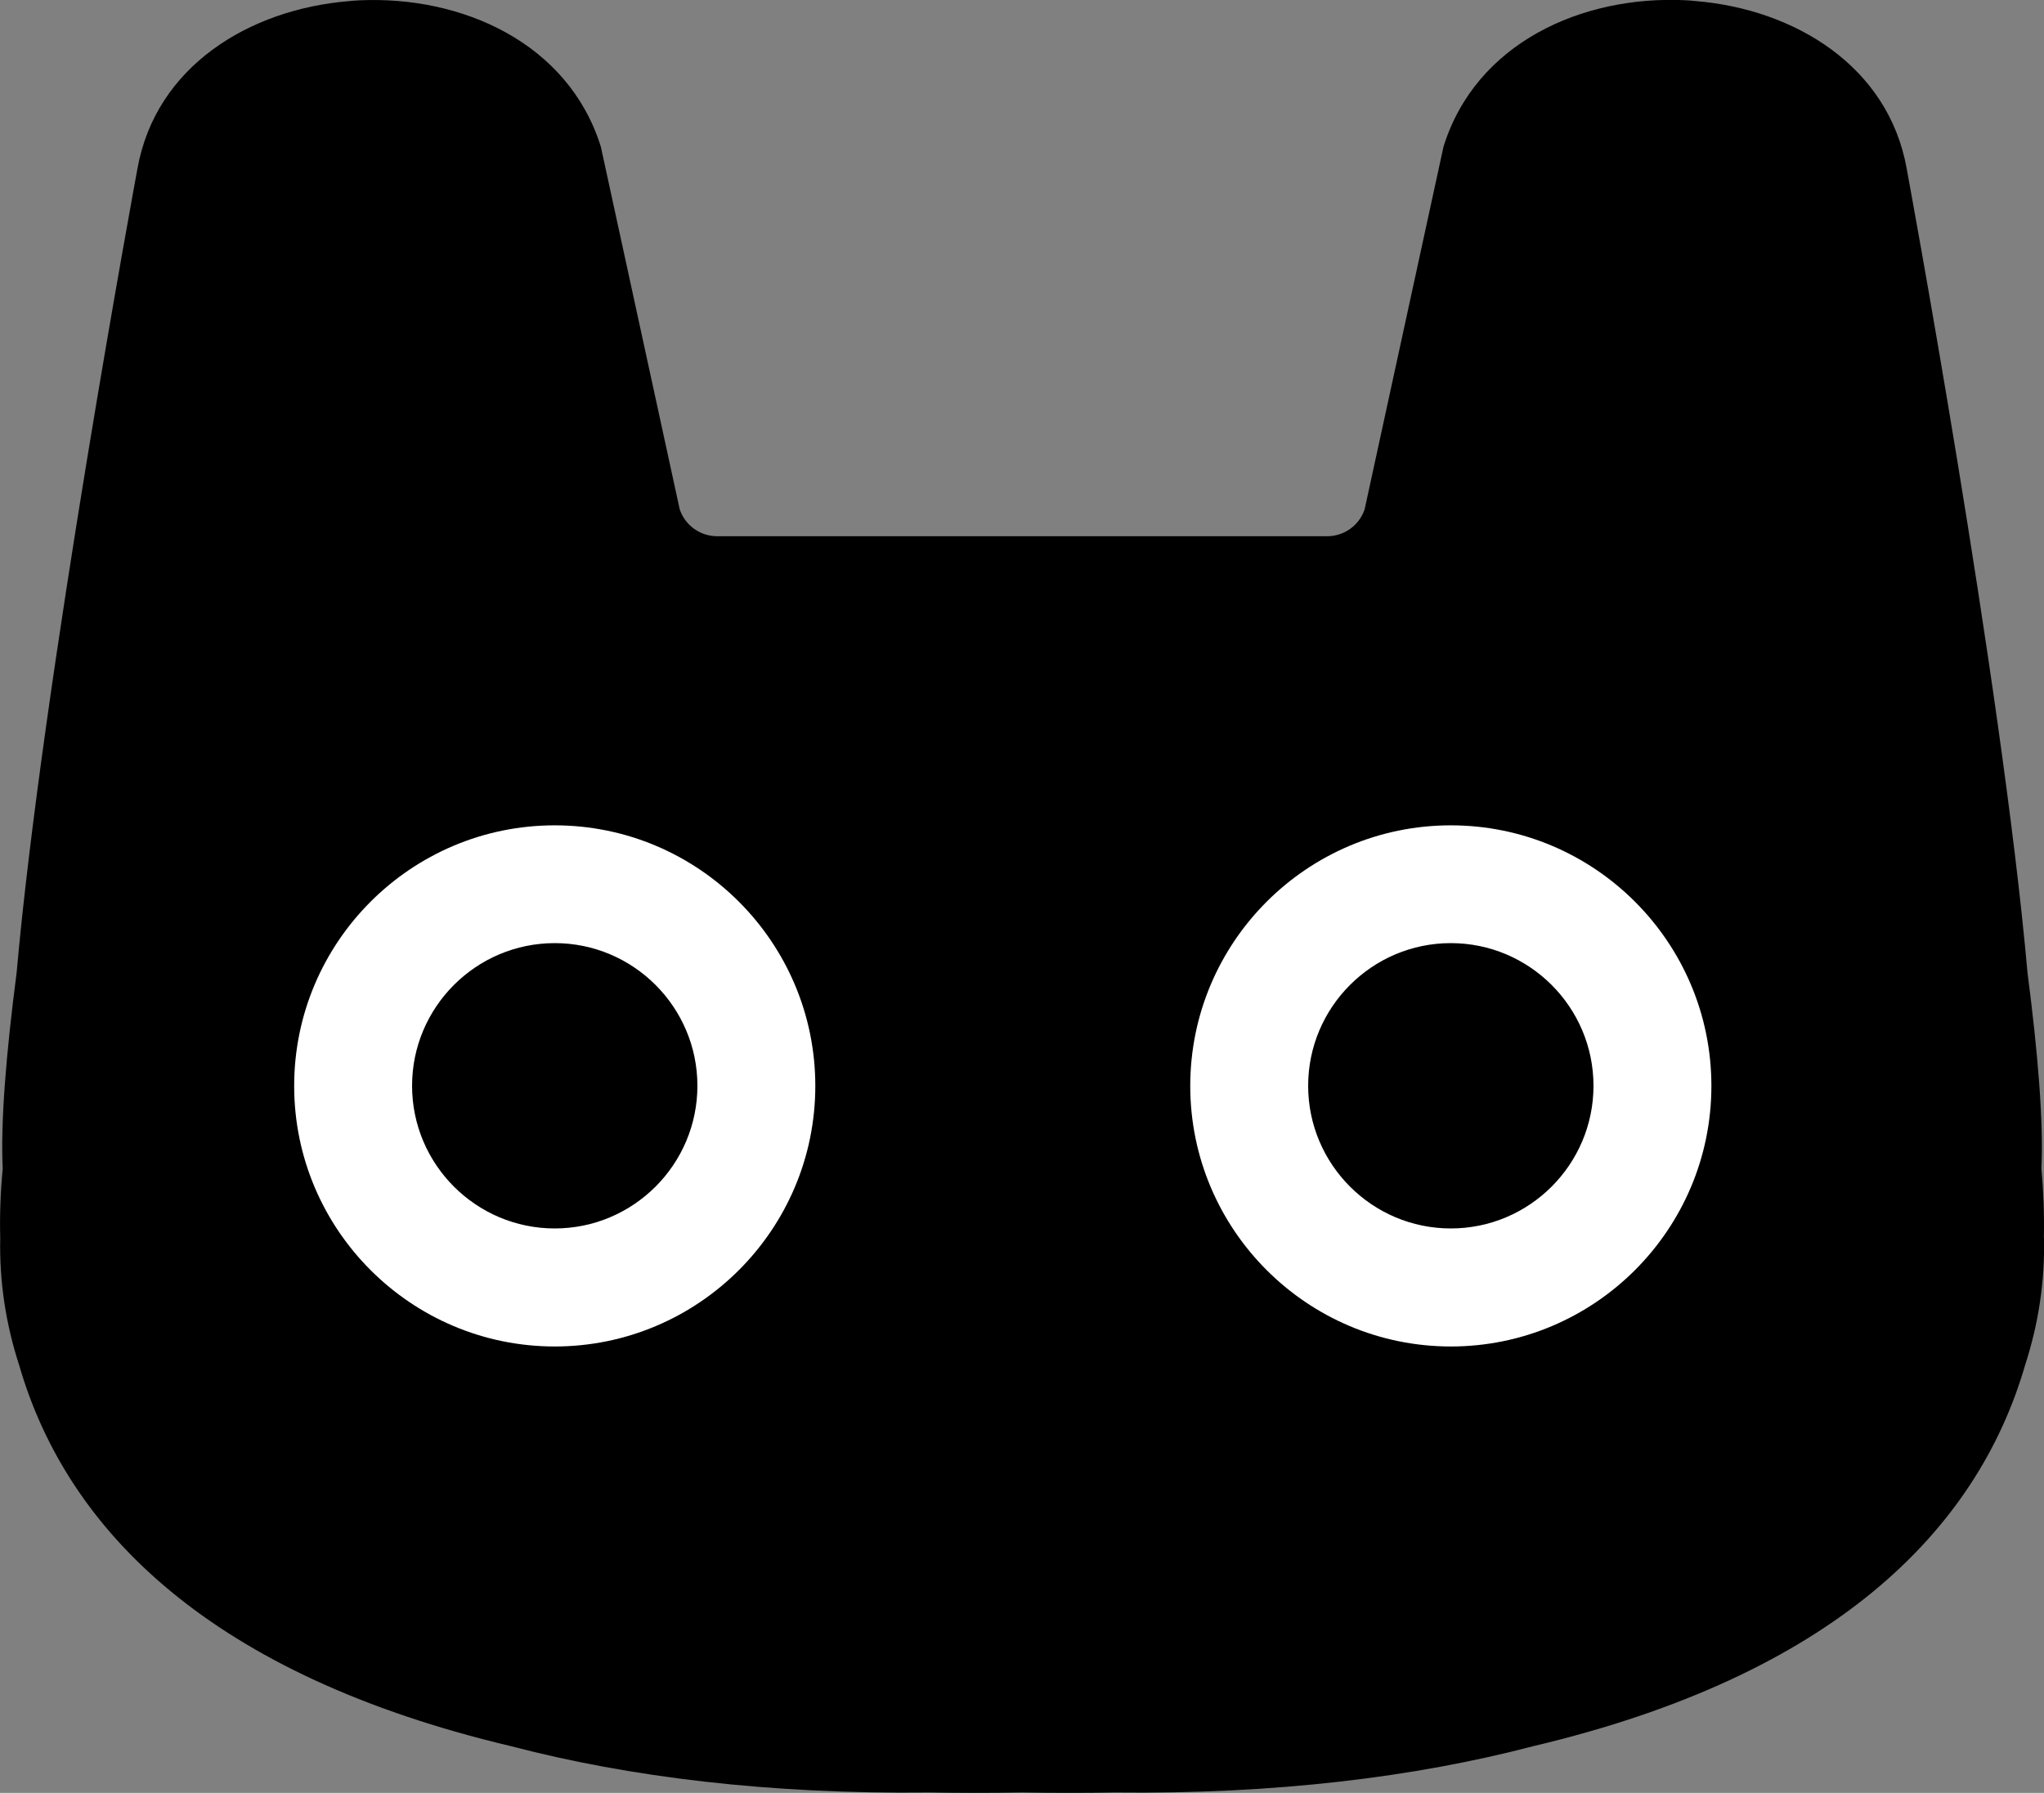 <?xml version="1.0" encoding="UTF-8"?>
<svg id="Layer_2" data-name="Layer 2" xmlns="http://www.w3.org/2000/svg" viewBox="0 0 173.36 152.06">
  <rect x="0" y="0" width="173.36" height="152.06" fill="#808080" stroke="none"/>
  <defs>
    <style>
      .cls-1 {
        fill: #fff;
      }
    </style>
  </defs>
  <g id="Design">
    <g>
      <path d="M173.35,105c.04-1.95-.03-3.92-.21-5.89.19-3.92-.29-9.77-1.18-16.62-2.19-24.72-10.25-68.21-10.25-68.21-1.56-8.67-9.49-13.49-17.89-14.19-.3-.03-.59-.06-.89-.07-8.74-.42-17.76,3.61-20.5,12.42l-6.69,30.76c-.45,1.33-1.7,2.28-3.19,2.28h-51.71c-1.49,0-2.74-.95-3.19-2.28l-6.69-30.76C48.21,3.64,39.18-.39,30.44.03c-.3.01-.59.04-.89.07C21.15.8,13.22,5.61,11.66,14.29c0,0-8.06,43.49-10.25,68.21-.89,6.84-1.37,12.69-1.18,16.62-.19,1.97-.26,3.94-.21,5.89-.08,3.64.46,7.25,1.6,10.76,4.09,14.16,16.4,26.33,41.68,32.32,10.12,2.65,21.97,4.09,35.51,3.94,2.55.04,5.18.04,7.88,0,2.7.04,5.33.04,7.88,0,13.55.15,25.39-1.29,35.51-3.94,25.28-5.99,37.58-18.16,41.68-32.32,1.14-3.51,1.68-7.12,1.6-10.76Z"/>
      <path class="cls-1" d="M123.05,114.2c-12.19,0-22.1-9.91-22.1-22.1s9.91-22.1,22.1-22.1,22.1,9.91,22.1,22.1-9.91,22.1-22.1,22.1ZM123.05,79.99c-6.67,0-12.1,5.43-12.1,12.1s5.43,12.1,12.1,12.1h0c6.67,0,12.1-5.43,12.1-12.1s-5.43-12.1-12.1-12.1Z"/>
      <path class="cls-1" d="M47.05,114.2c-12.19,0-22.1-9.91-22.1-22.1s9.91-22.1,22.1-22.1,22.1,9.91,22.1,22.1-9.91,22.1-22.1,22.1ZM47.05,79.99c-6.67,0-12.1,5.43-12.1,12.1s5.43,12.1,12.1,12.1,12.1-5.43,12.1-12.1-5.43-12.1-12.1-12.1Z"/>
    </g>
  </g>
</svg>